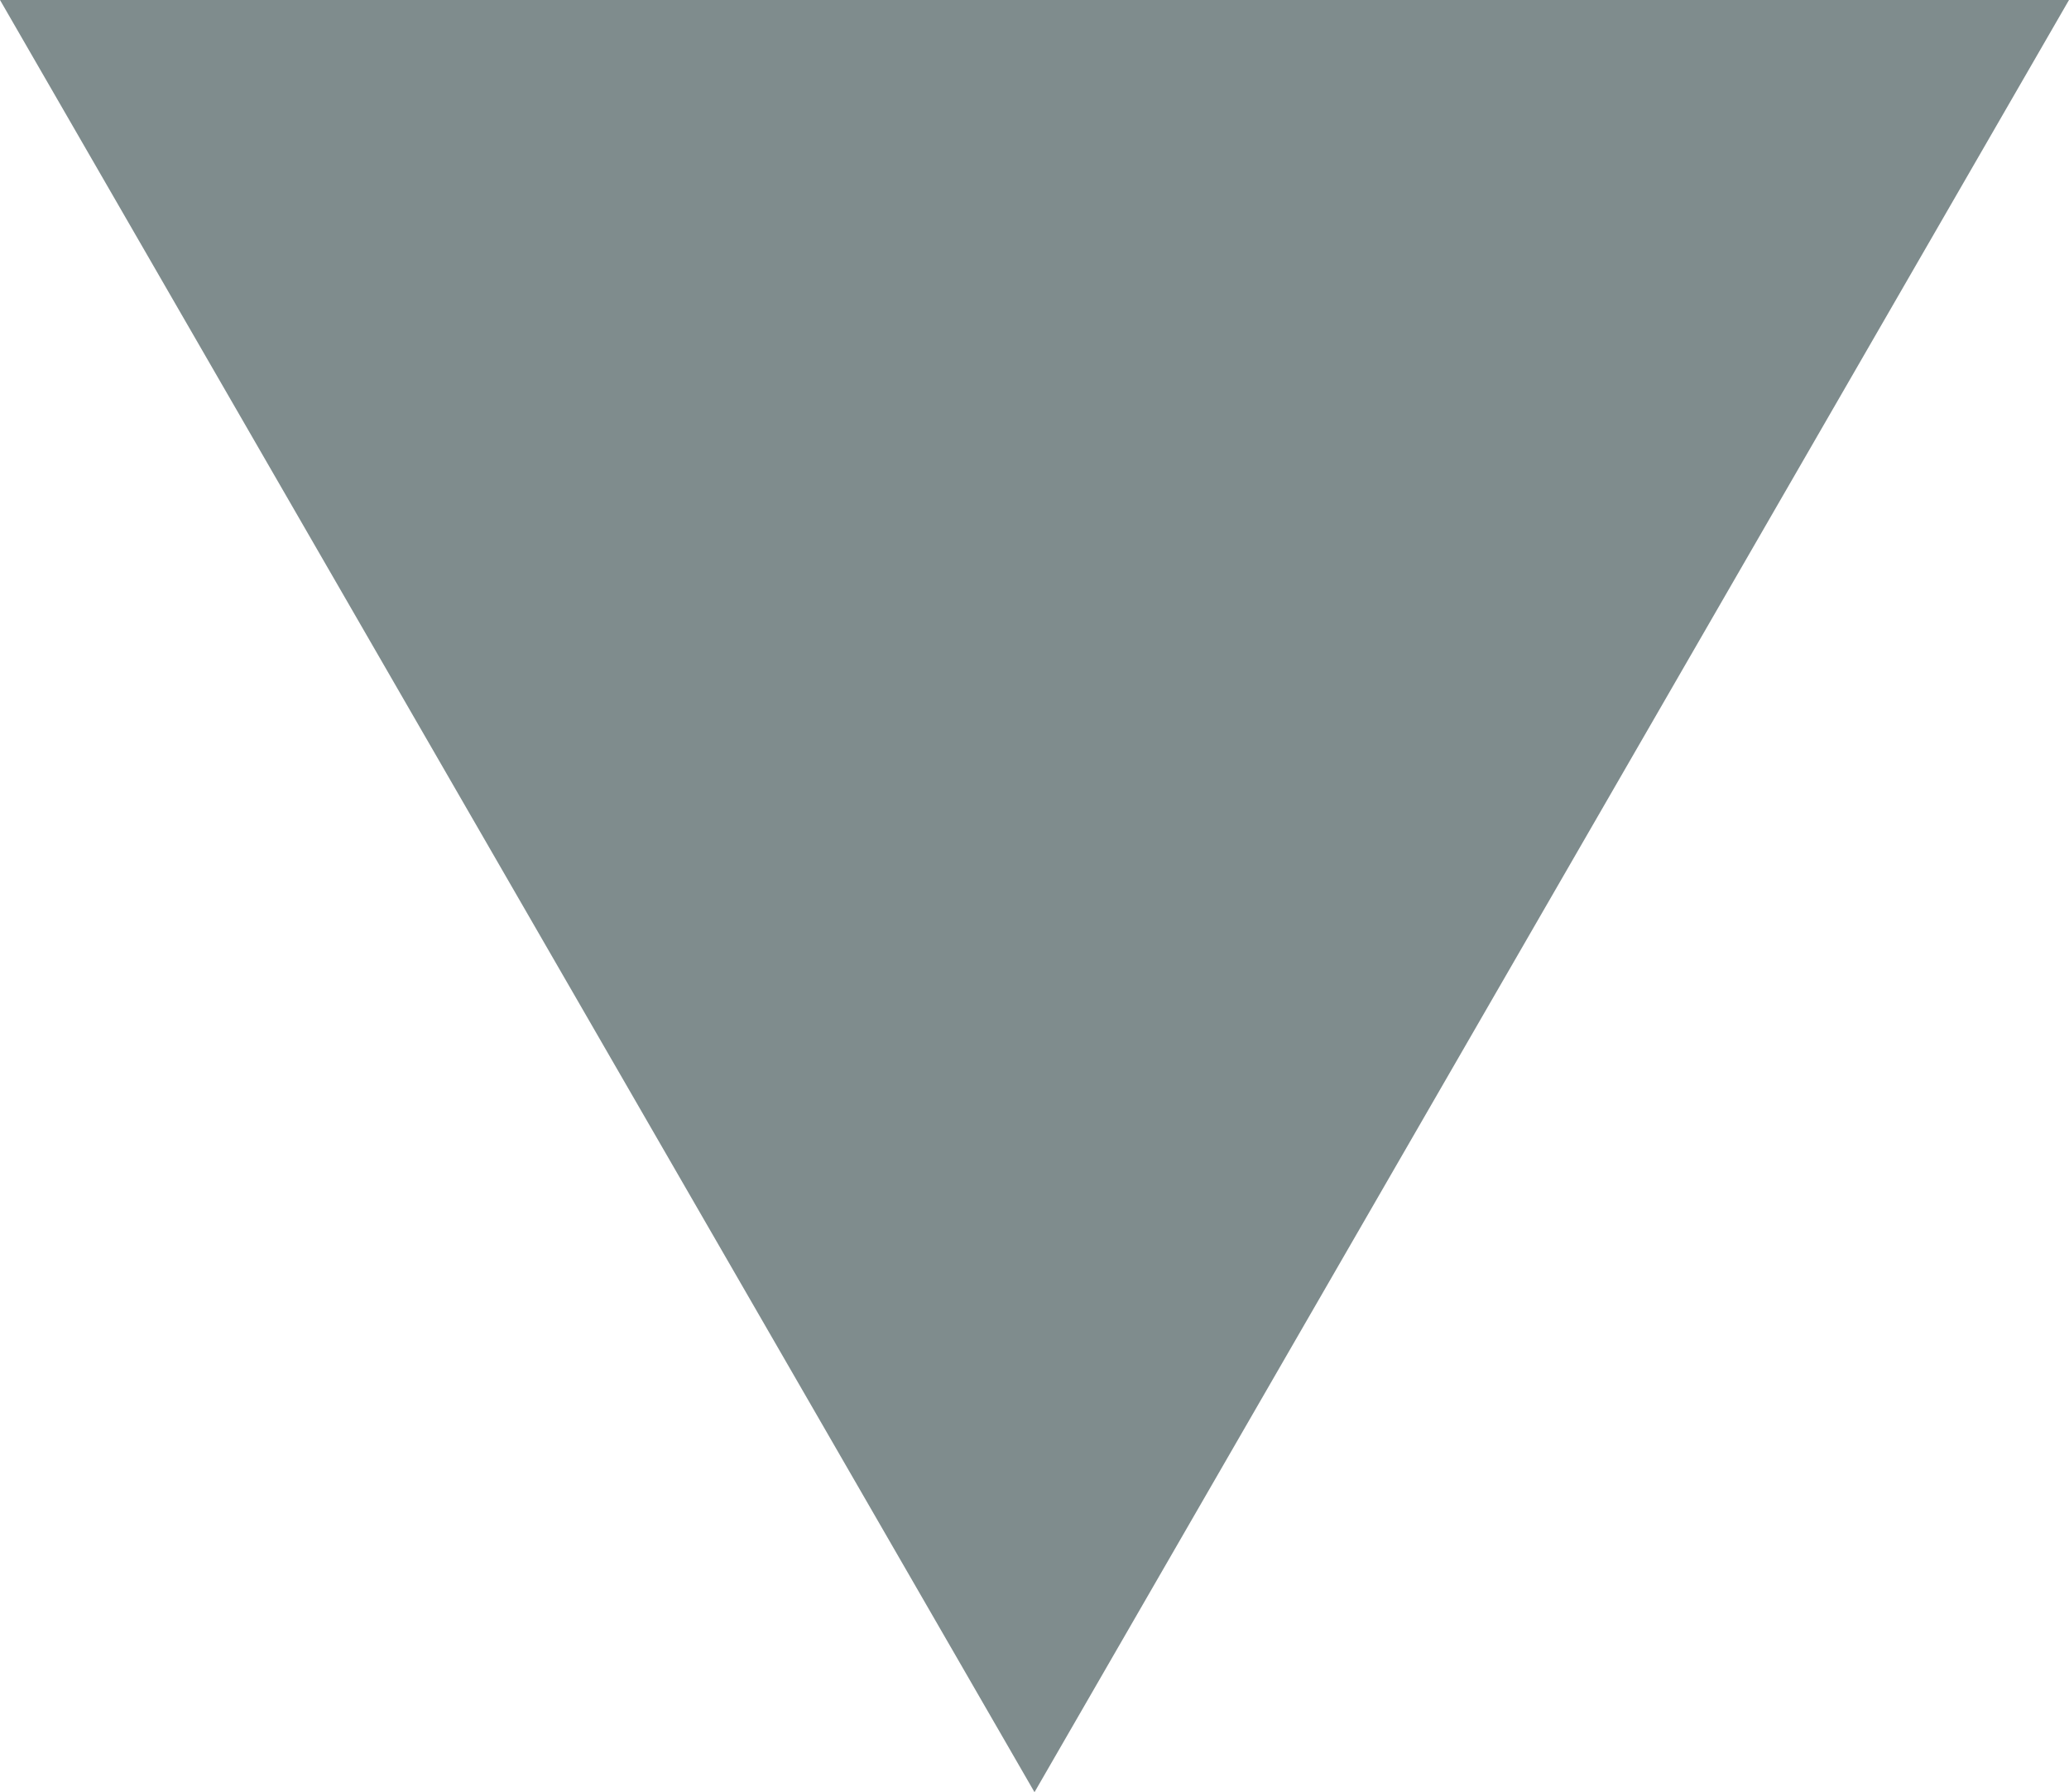 <?xml version="1.0" encoding="UTF-8" standalone="no"?><!-- Generator: Gravit.io --><svg xmlns="http://www.w3.org/2000/svg" xmlns:xlink="http://www.w3.org/1999/xlink" style="isolation:isolate" viewBox="358 380.878 12.65 10.955" width="12.65pt" height="10.955pt"><polygon points="364.325,391.834,358,380.878,370.65,380.878" fill="rgb(127,140,141)"/></svg>